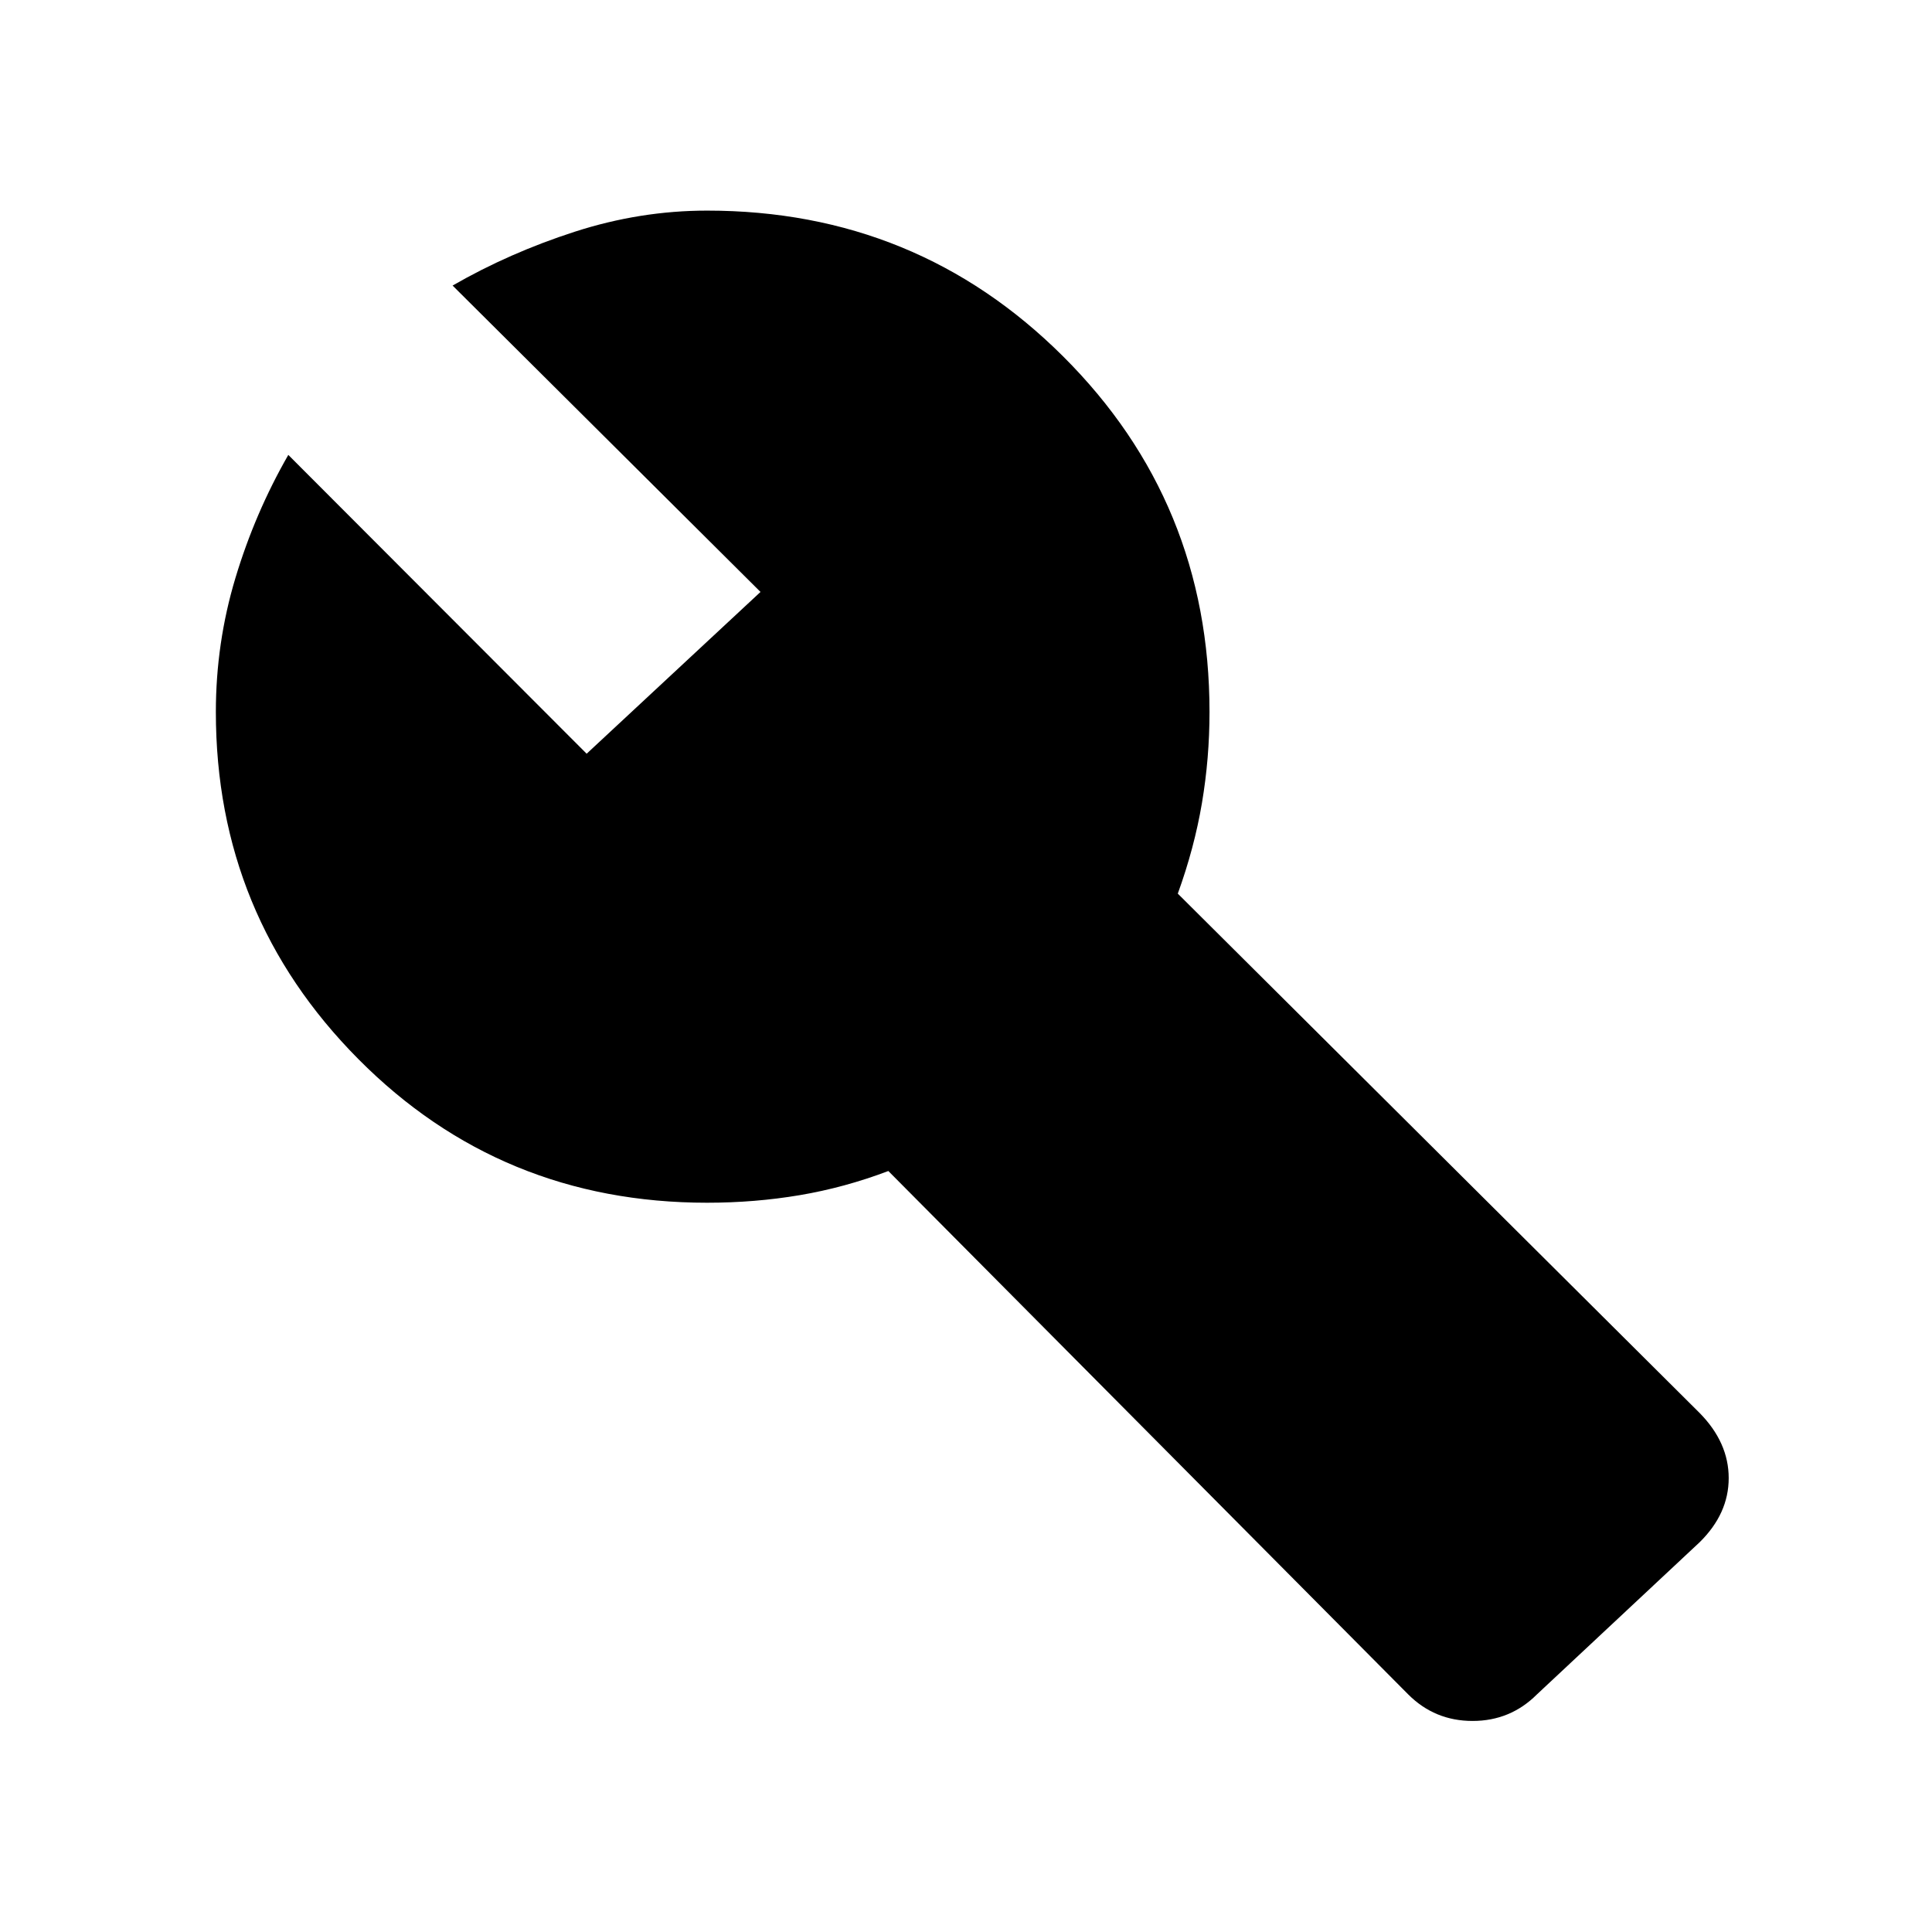 <svg xmlns="http://www.w3.org/2000/svg" height="48" viewBox="0 -960 960 960" width="48"><path d="M699.72-118.07 441.41-378.13q-21.76 8.24-44.04 12-22.28 3.76-46 3.76-102.44 0-173.27-71.34-70.84-71.33-70.84-172.53 0-34.28 9.74-66.62t26.26-61.1L291.5-585.48l86.39-80.39-153-152.24q28.28-16.28 60.74-26.76t65.74-10.48q104.2 0 176.91 72.46Q601-710.43 601-606.24q0 23-3.76 45.26-3.76 22.26-12 45.02l259.3 258.07q14.44 14.67 14.44 32.35 0 17.67-14.44 31.87l-80.84 75.6q-13.2 13.2-31.99 13.2-18.8 0-31.99-13.2Z"/></svg>